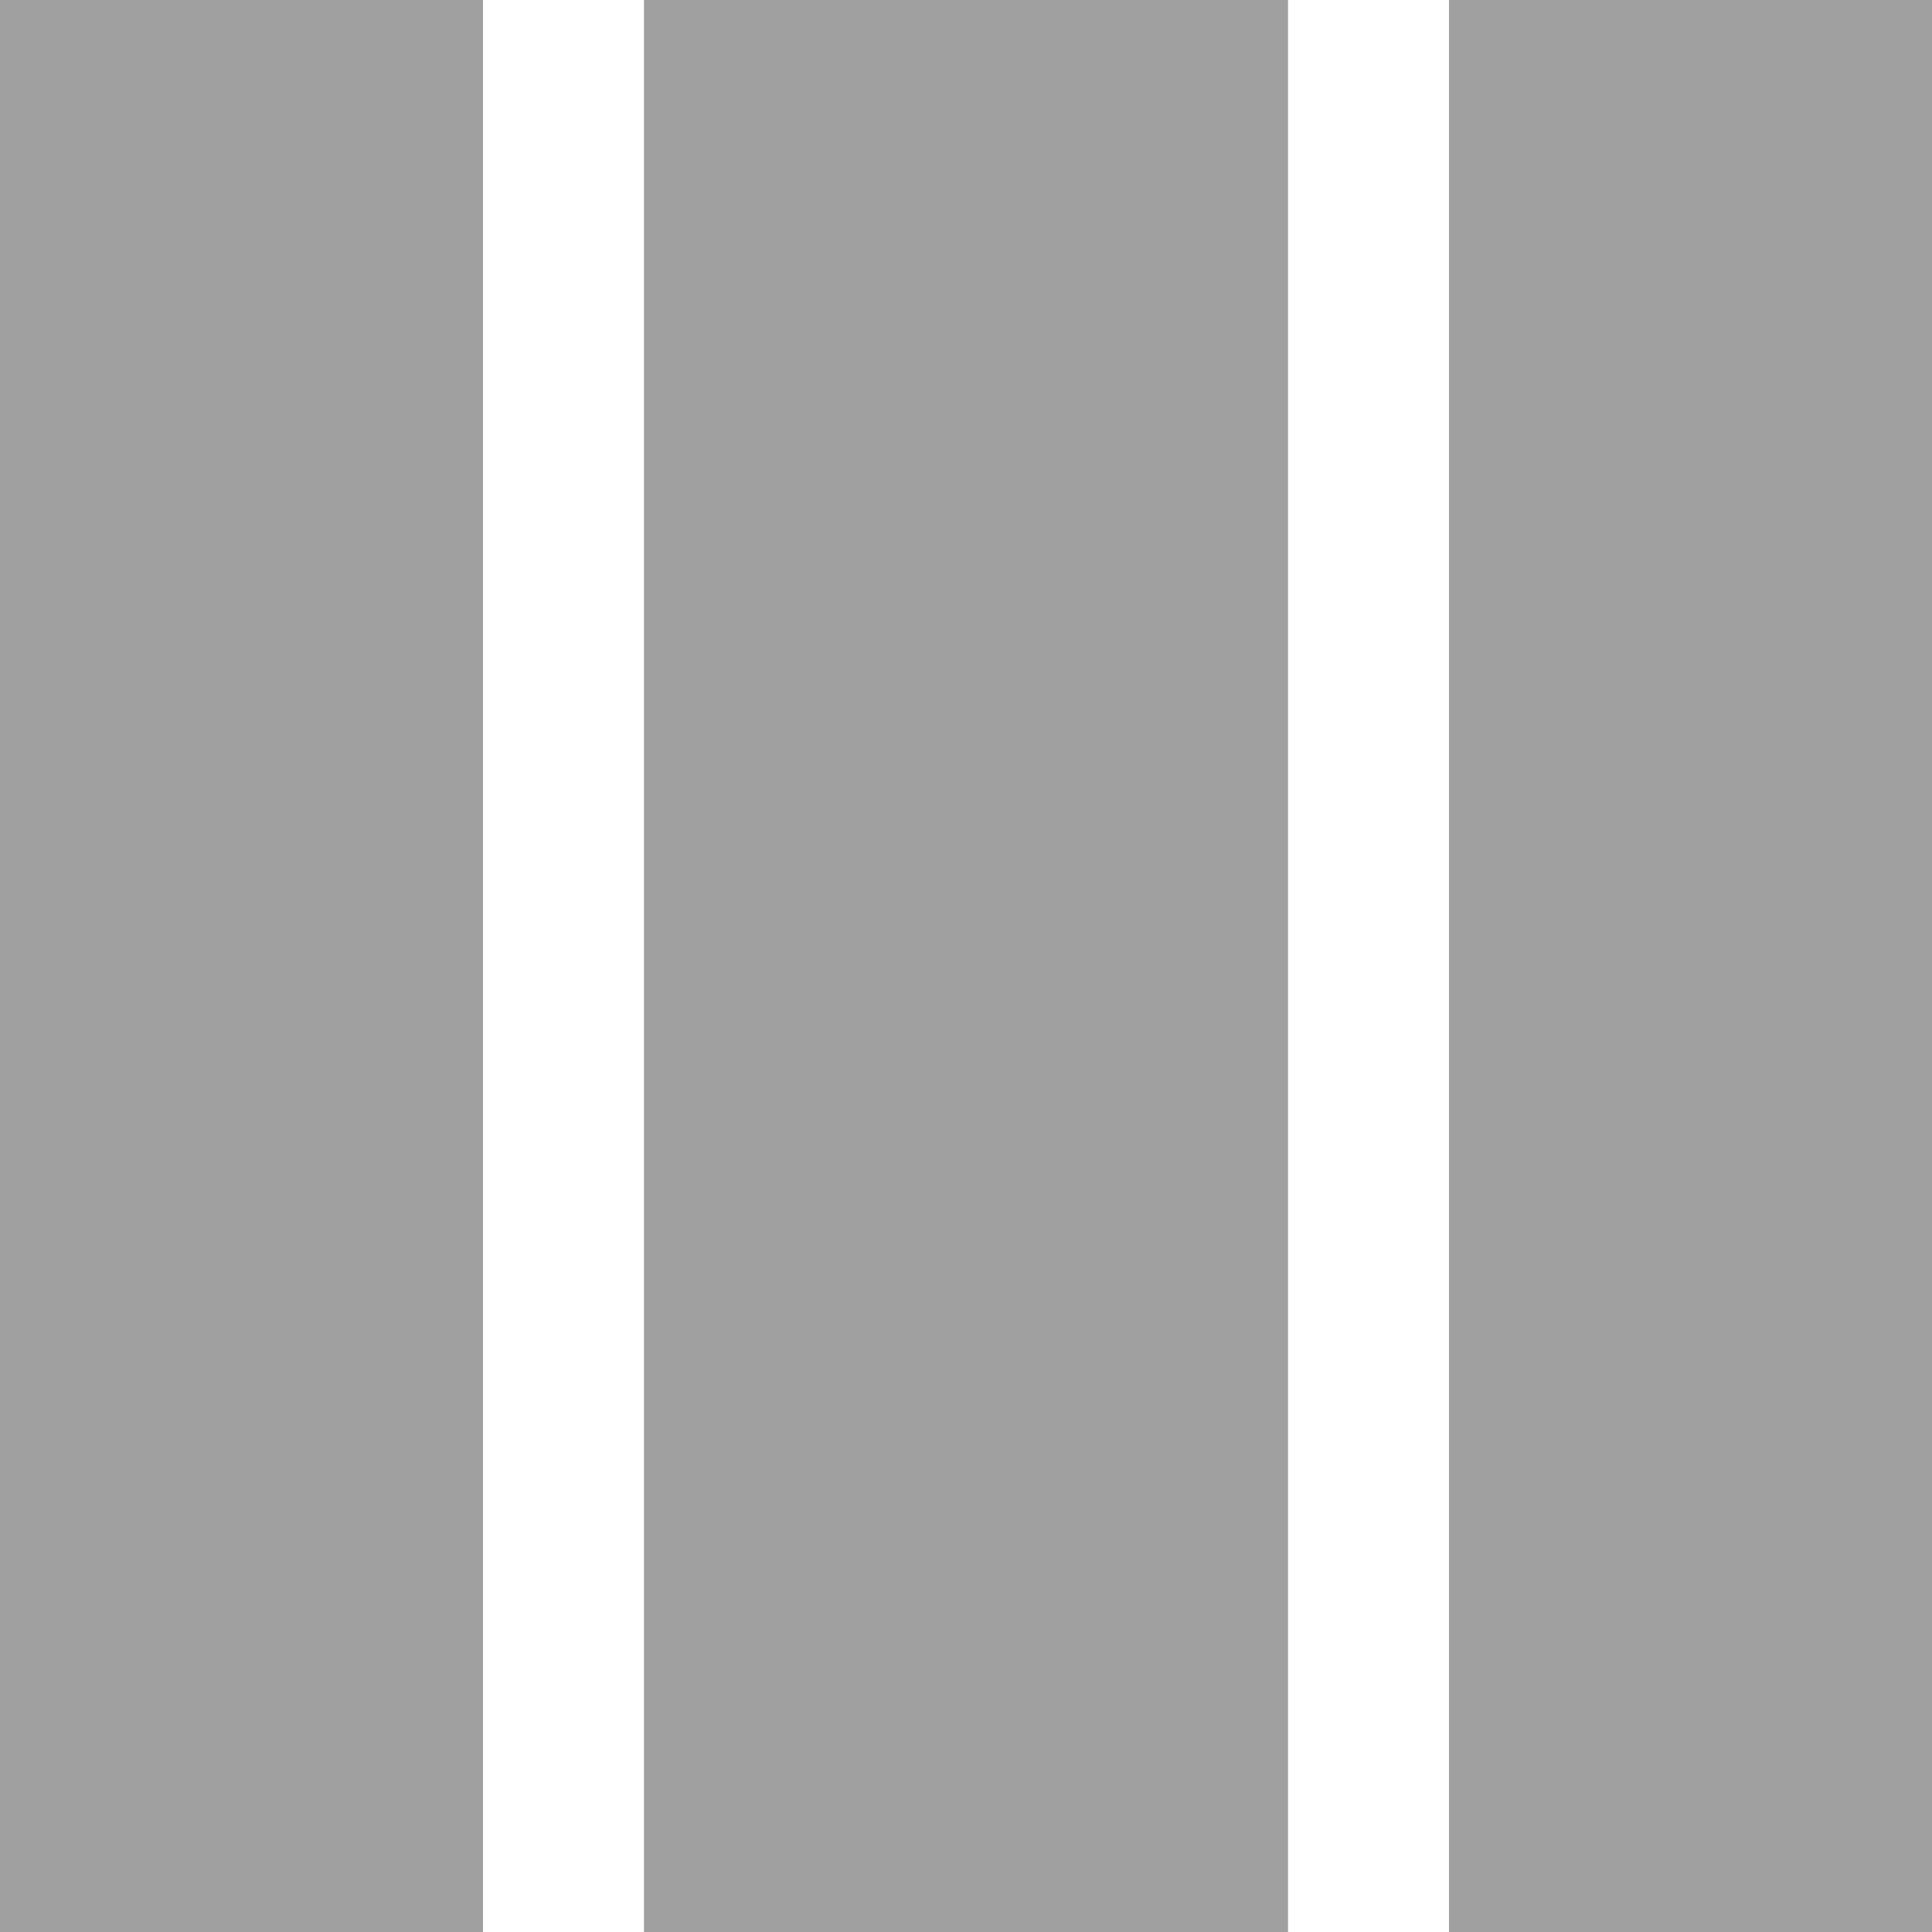 <?xml version="1.0" encoding="UTF-8" standalone="no"?>
<svg
   height="48"
   width="48"
   version="1.1"
   id="svg3"
   sodipodi:docname="centerworkv.svg"
   inkscape:version="1.3 (0e150ed6c4, 2023-07-21)"
   xmlns:inkscape="http://www.inkscape.org/namespaces/inkscape"
   xmlns:sodipodi="http://sodipodi.sourceforge.net/DTD/sodipodi-0.dtd"
   xmlns="http://www.w3.org/2000/svg"
   xmlns:svg="http://www.w3.org/2000/svg">
  <defs
     id="defs3" />
  <sodipodi:namedview
     id="namedview3"
     pagecolor="#ffffff"
     bordercolor="#000000"
     borderopacity="0.25"
     inkscape:showpageshadow="2"
     inkscape:pageopacity="0.0"
     inkscape:pagecheckerboard="0"
     inkscape:deskcolor="#d1d1d1"
     inkscape:zoom="18.9375"
     inkscape:cx="31.577558"
     inkscape:cy="-5.4653465"
     inkscape:window-width="1916"
     inkscape:window-height="1076"
     inkscape:window-x="0"
     inkscape:window-y="0"
     inkscape:window-maximized="1"
     inkscape:current-layer="g3" />
  <g
     fill="#a0a0a0"
     id="g3">
    <path
       d="M 0,48 H 12 V 0 H 0 Z m 36,0 H 48 V 1.0000001e-7 H 36 Z M 16,48 H 32 V -2e-7 H 16 Z"
       id="path1"
       sodipodi:nodetypes="ccccccccccccccc" />
  </g>
</svg>
